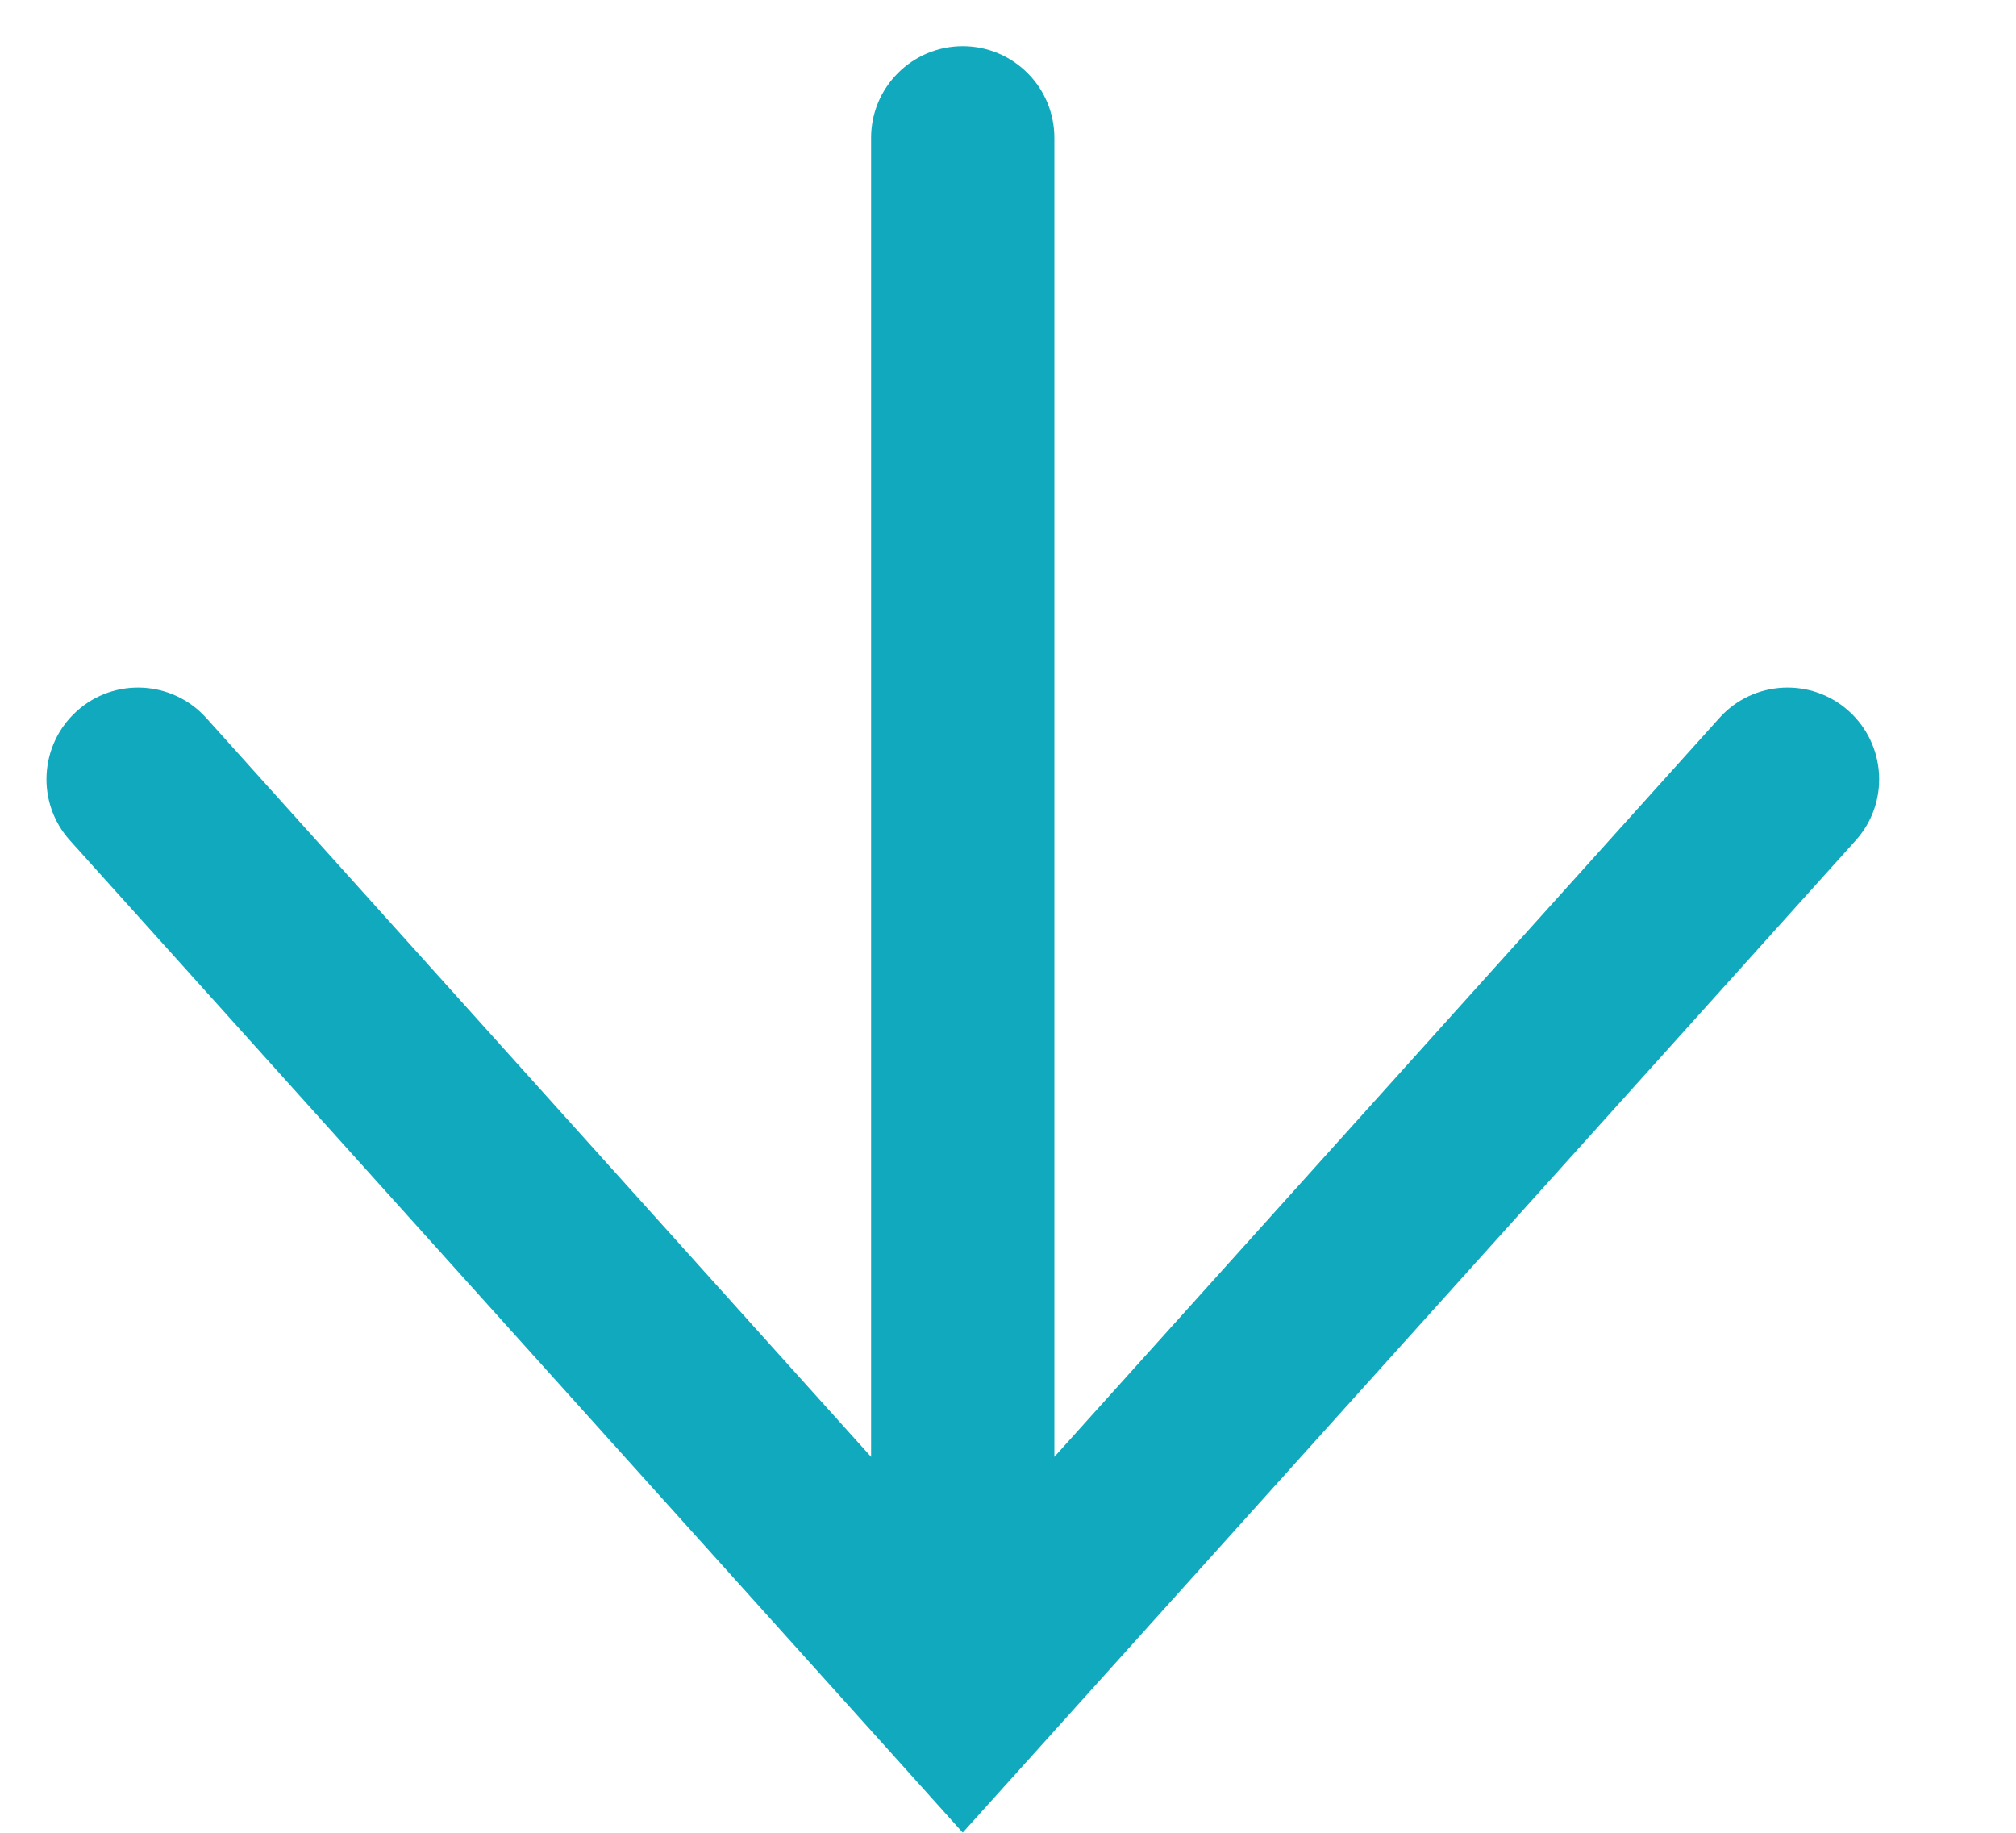 <?xml version="1.0" encoding="UTF-8" standalone="no"?>
<svg width="11px" height="10px" viewBox="0 0 11 10" version="1.1" xmlns="http://www.w3.org/2000/svg" xmlns:xlink="http://www.w3.org/1999/xlink">
    <!-- Generator: Sketch 3.6 (26304) - http://www.bohemiancoding.com/sketch -->
    <title>arrow-down</title>
    <desc>Created with Sketch.</desc>
    <defs></defs>
    <g id="-assets" stroke="none" stroke-width="1" fill="none" fill-rule="evenodd">
        <g id="icons" transform="translate(-187, -40)" fill="#11A9BE">
            <path d="M195.076,44.626 L191.044,40.998 C190.839,40.813 190.822,40.497 191.007,40.292 C191.192,40.087 191.508,40.07 191.713,40.255 L196.713,44.755 L197.126,45.126 L196.713,45.498 L191.713,49.998 C191.508,50.183 191.192,50.166 191.007,49.961 C190.822,49.756 190.839,49.439 191.044,49.255 L195.076,45.626 L187.879,45.626 C187.603,45.626 187.379,45.402 187.379,45.126 C187.379,44.85 187.603,44.626 187.879,44.626 L195.076,44.626 Z" id="arrow-down" transform="translate(192.253, 45.126) scale(1, -1) rotate(-90) translate(-192.253, -45.126) "></path>
        </g>
    </g>
</svg>